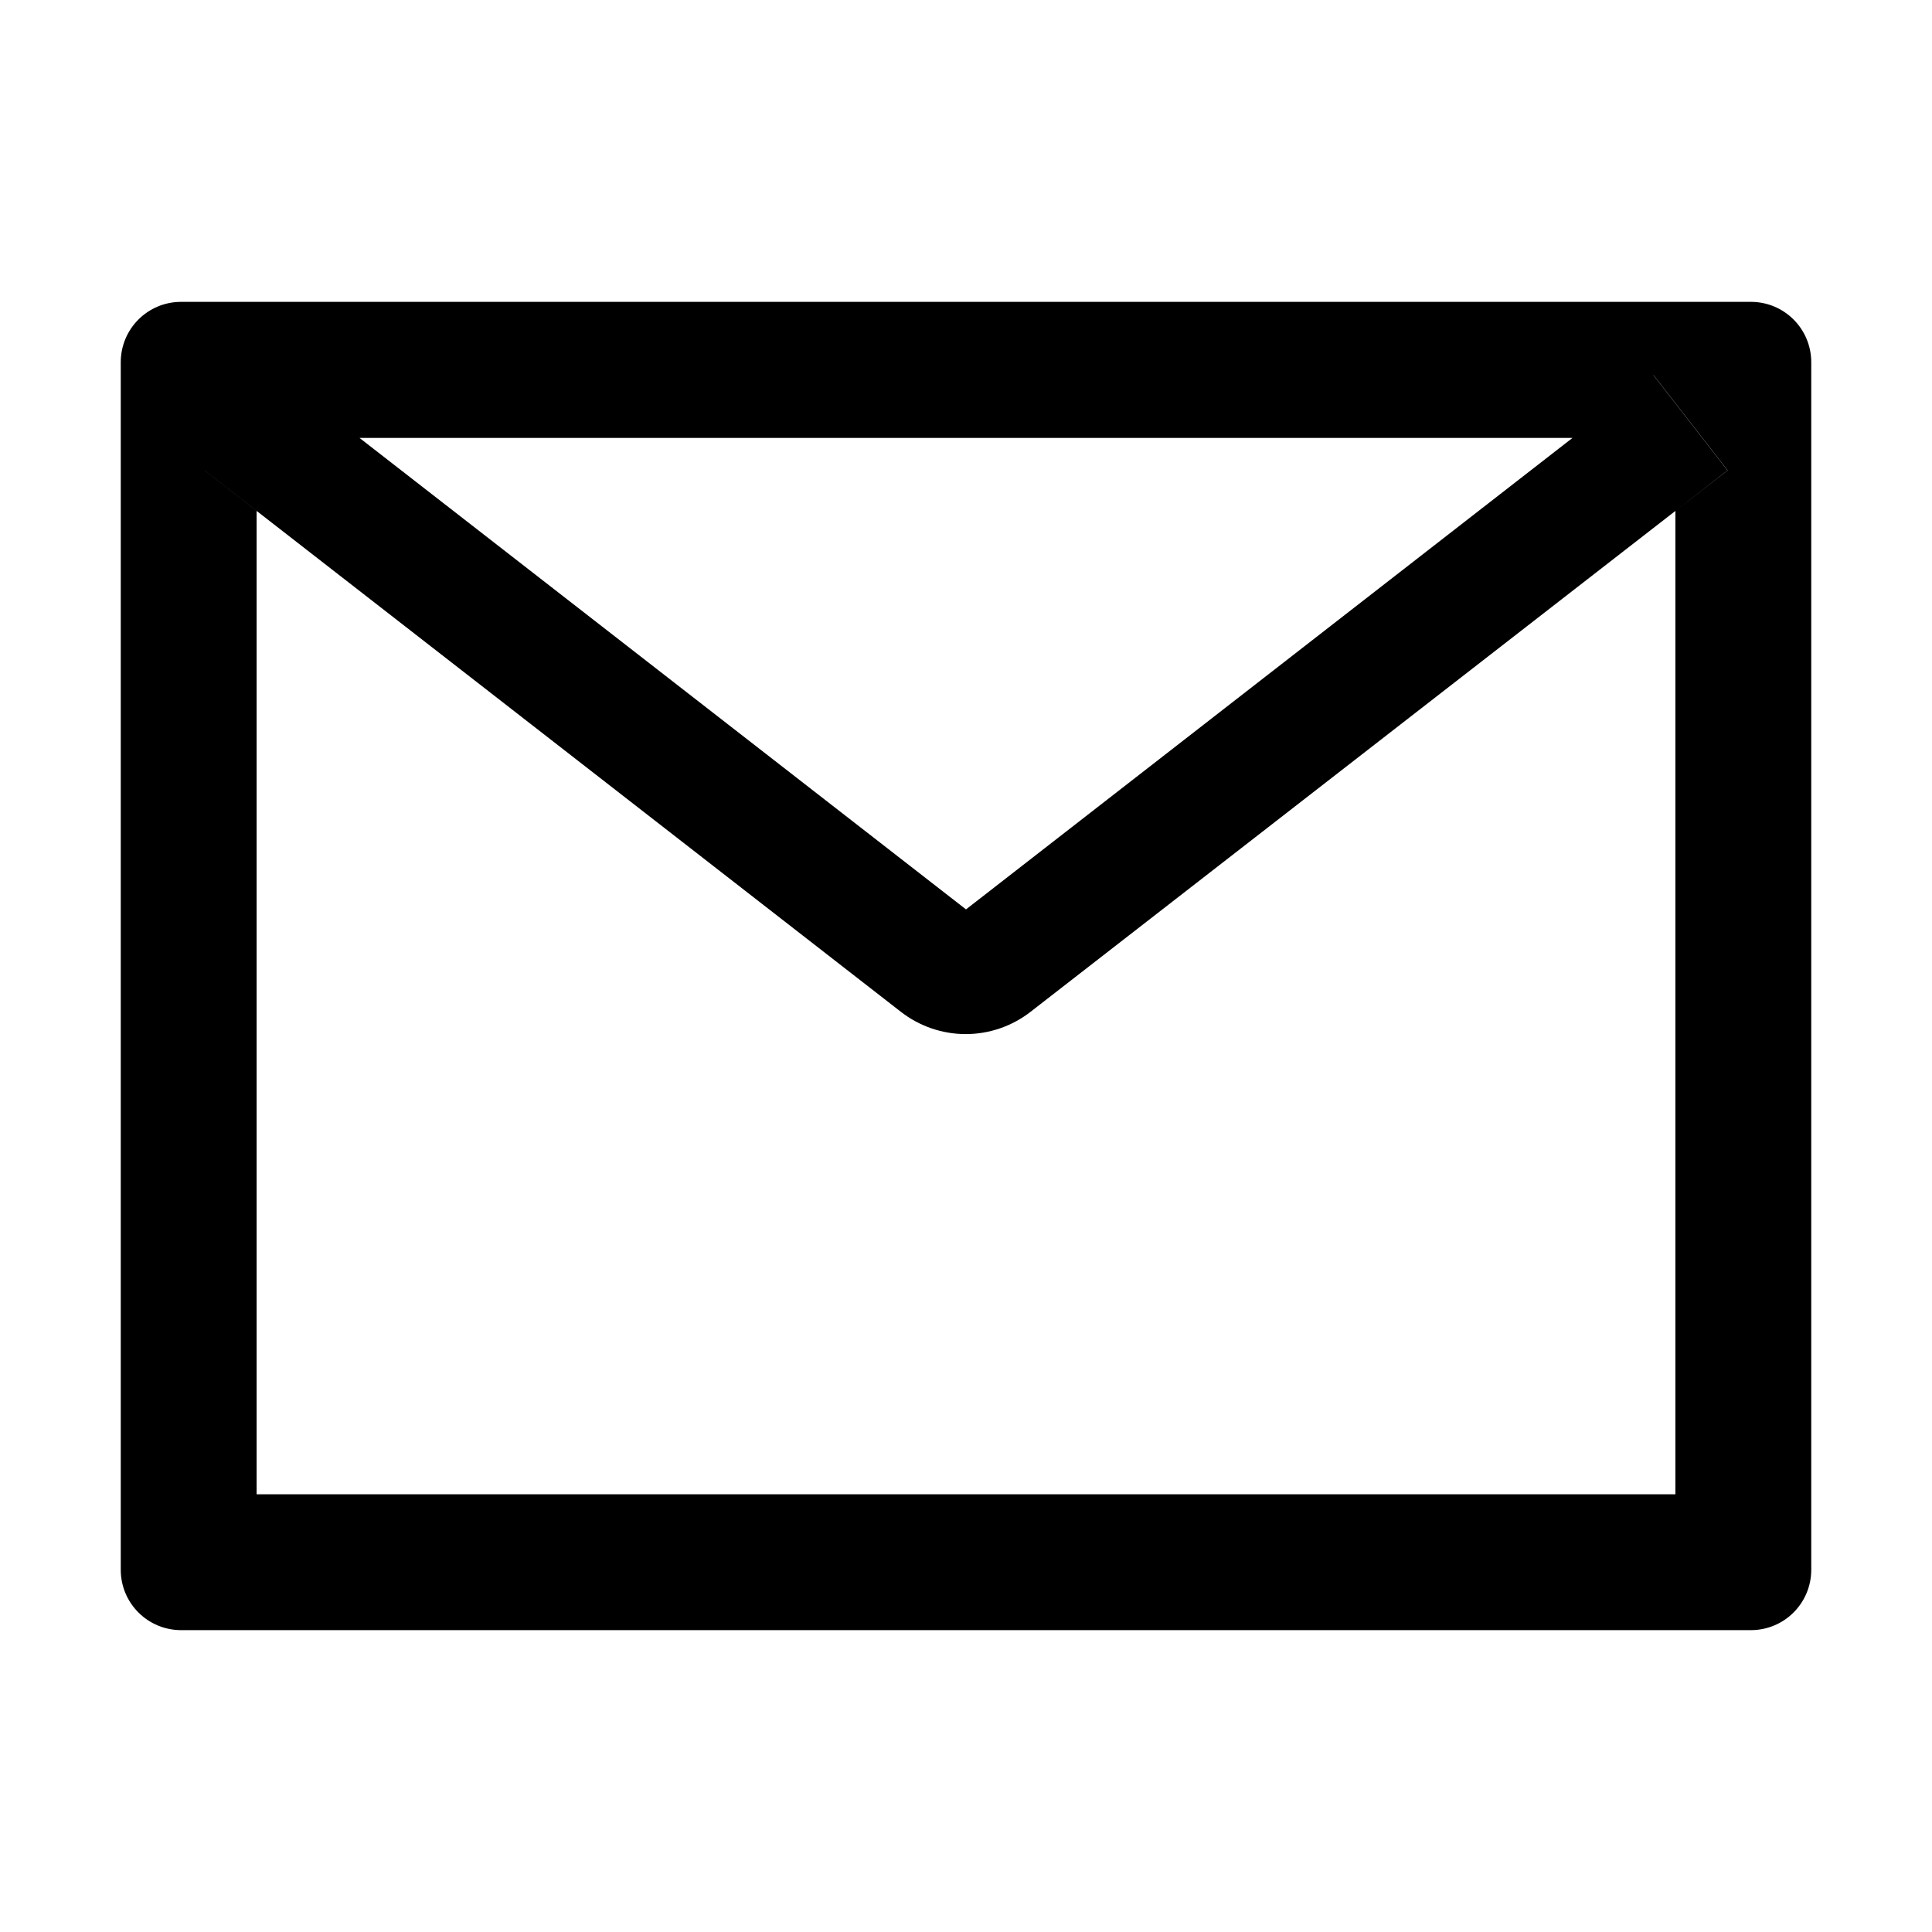 <svg width="50" height="50" viewBox="0 0 50 50" fill="none" xmlns="http://www.w3.org/2000/svg">
<path d="M45.312 7.812H4.688C3.823 7.812 3.125 8.511 3.125 9.375V40.625C3.125 41.489 3.823 42.188 4.688 42.188H45.312C46.177 42.188 46.875 41.489 46.875 40.625V9.375C46.875 8.511 46.177 7.812 45.312 7.812ZM43.359 13.223V38.672H6.641V13.223L5.293 12.173L7.212 9.707L9.302 11.333H40.703L42.793 9.707L44.712 12.173L43.359 13.223ZM40.703 11.328L25 23.535L9.297 11.328L7.207 9.702L5.288 12.168L6.636 13.218L23.315 26.186C23.795 26.559 24.385 26.762 24.993 26.762C25.6 26.762 26.19 26.559 26.67 26.186L43.359 13.223L44.707 12.173L42.788 9.707L40.703 11.328Z" fill="black"/>
</svg>
